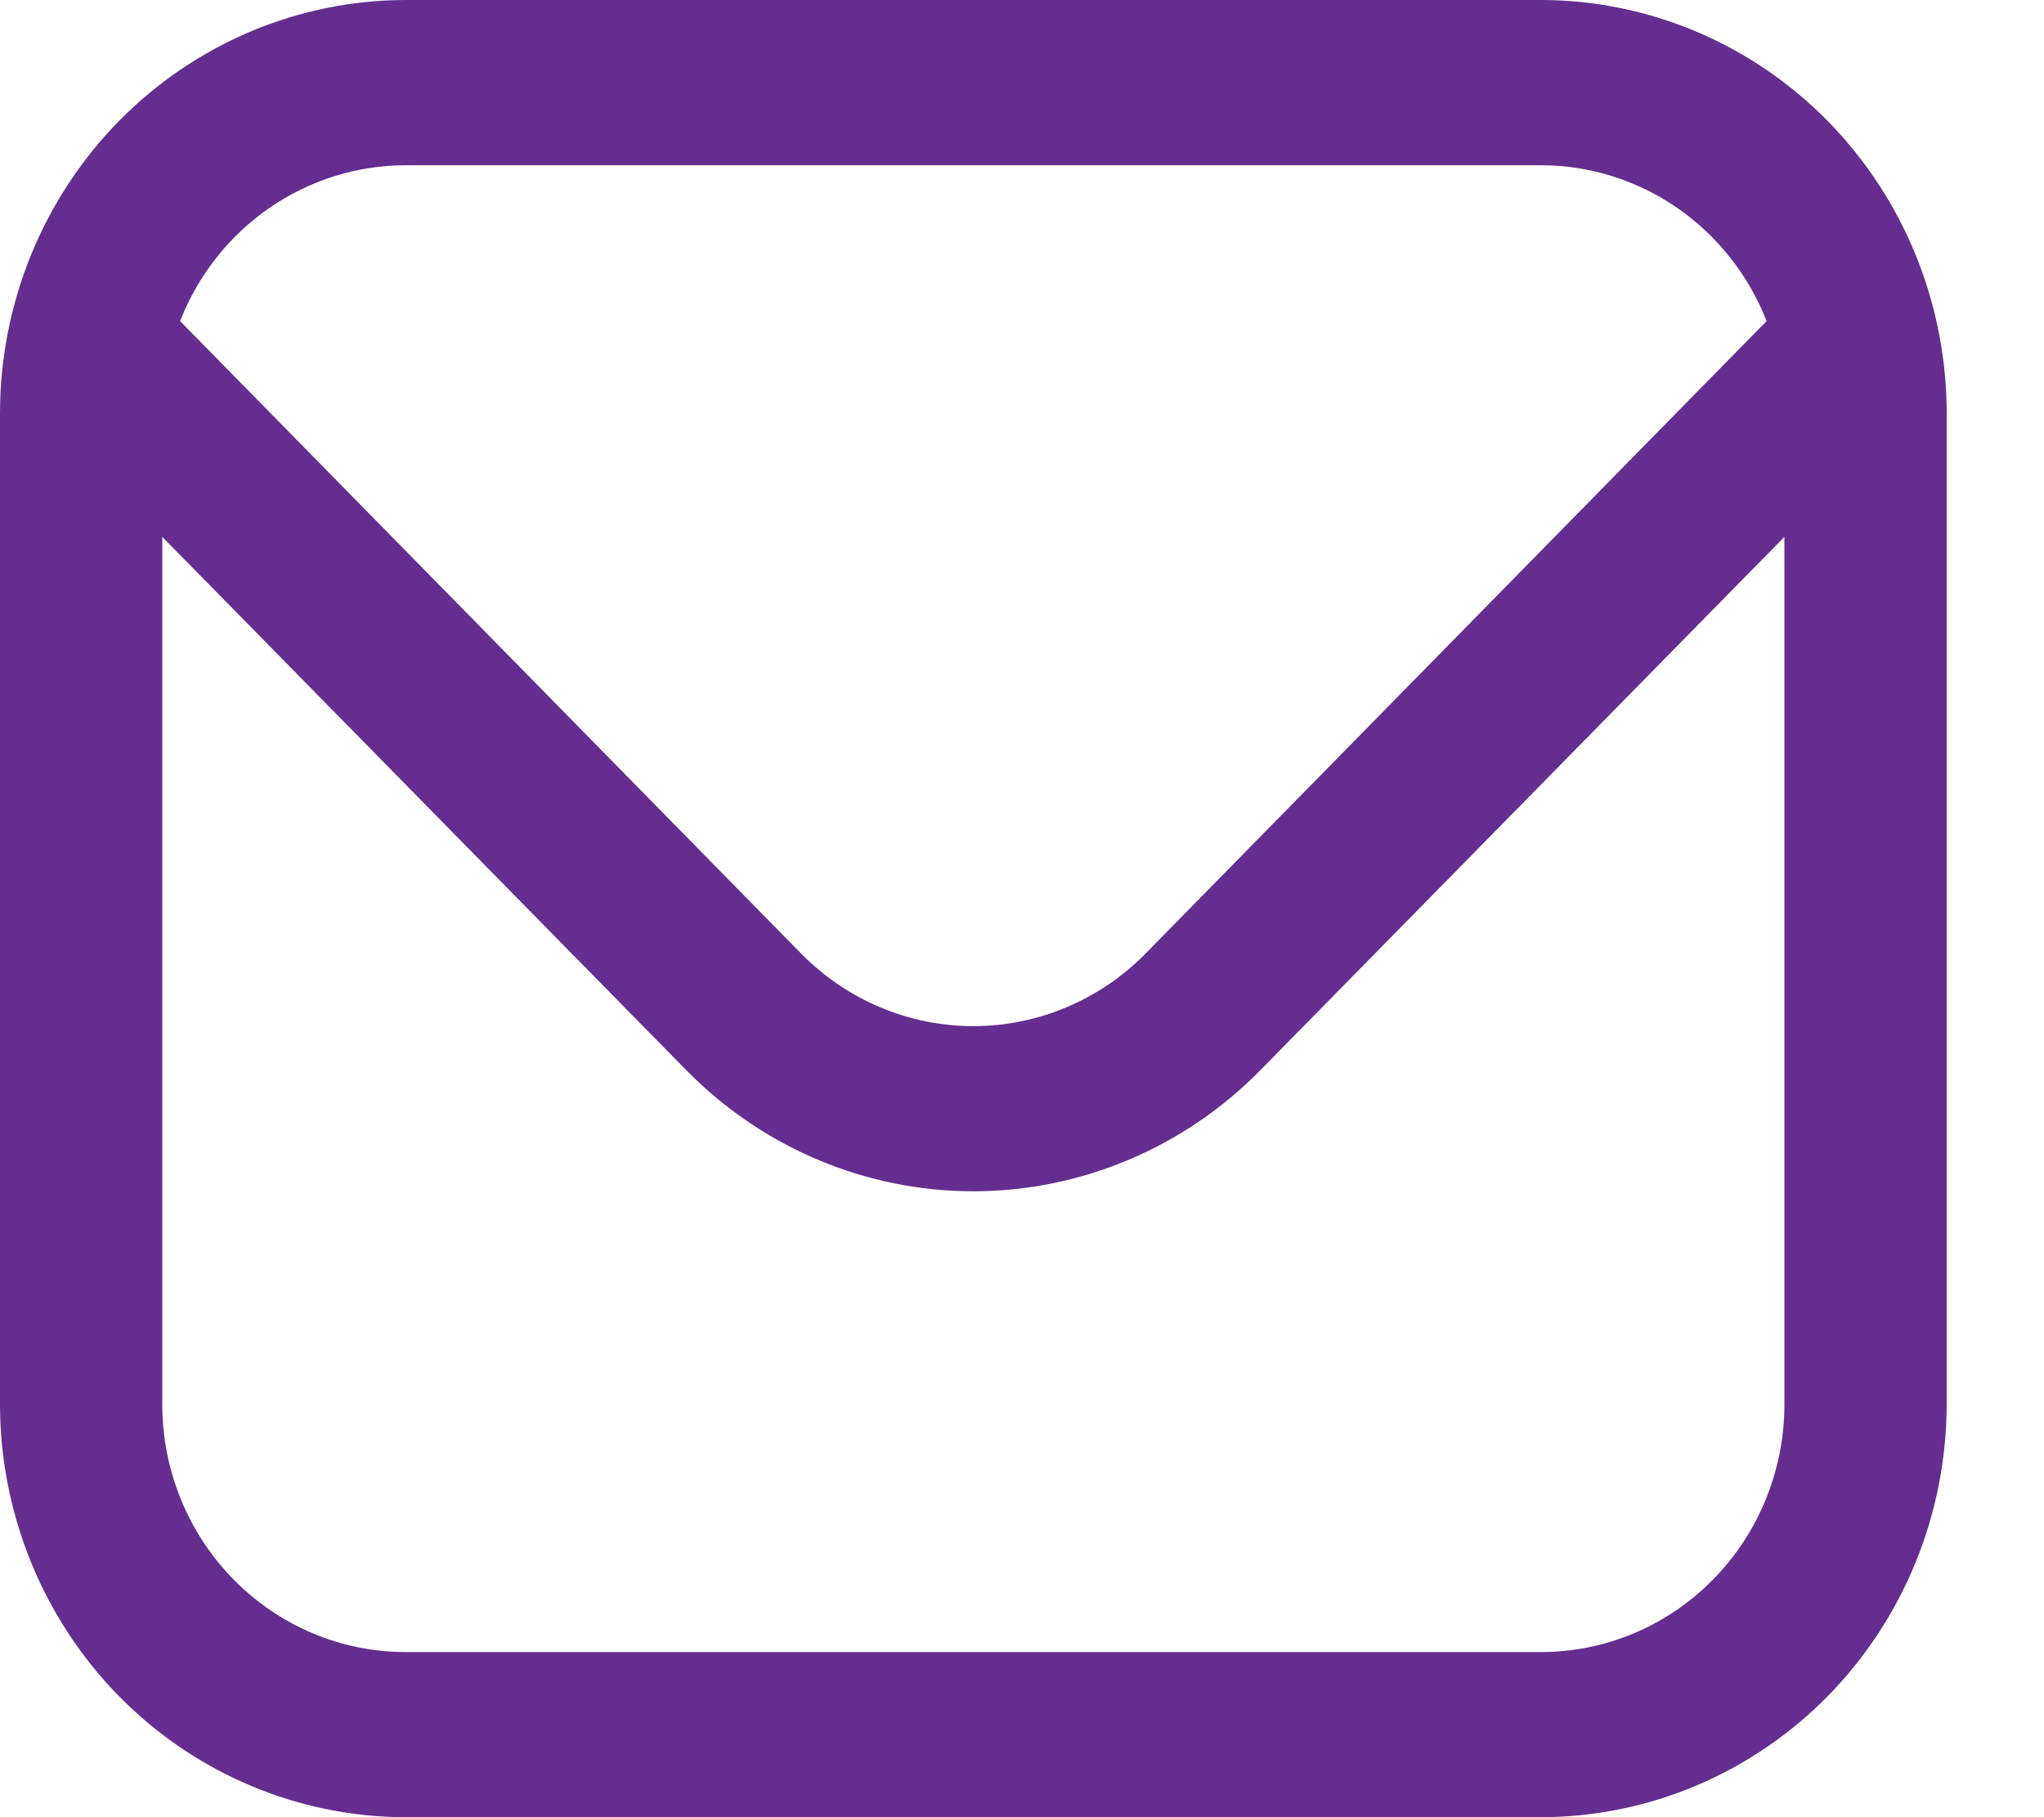 <svg width="18" height="16" viewBox="0 0 18 16" fill="none" xmlns="http://www.w3.org/2000/svg"> <path d="M13.571 0H3.571C2.625 0.001 1.717 0.385 1.047 1.066C0.378 1.748 0.001 2.672 0 3.636L0 12.364C0.001 13.328 0.378 14.252 1.047 14.934C1.717 15.615 2.625 15.999 3.571 16H13.571C14.518 15.999 15.426 15.615 16.096 14.934C16.765 14.252 17.142 13.328 17.143 12.364V3.636C17.142 2.672 16.765 1.748 16.096 1.066C15.426 0.385 14.518 0.001 13.571 0ZM3.571 1.455H13.571C13.999 1.455 14.417 1.587 14.771 1.831C15.125 2.076 15.399 2.423 15.557 2.827L10.087 8.397C9.685 8.805 9.14 9.035 8.571 9.035C8.003 9.035 7.458 8.805 7.056 8.397L1.586 2.827C1.744 2.423 2.018 2.076 2.372 1.831C2.726 1.587 3.144 1.455 3.571 1.455ZM13.571 14.546H3.571C3.003 14.546 2.458 14.316 2.056 13.906C1.654 13.497 1.429 12.942 1.429 12.364V4.727L6.046 9.425C6.716 10.106 7.624 10.489 8.571 10.489C9.518 10.489 10.427 10.106 11.097 9.425L15.714 4.727V12.364C15.714 12.942 15.489 13.497 15.087 13.906C14.685 14.316 14.14 14.546 13.571 14.546Z" fill="#652D90"></path> </svg>